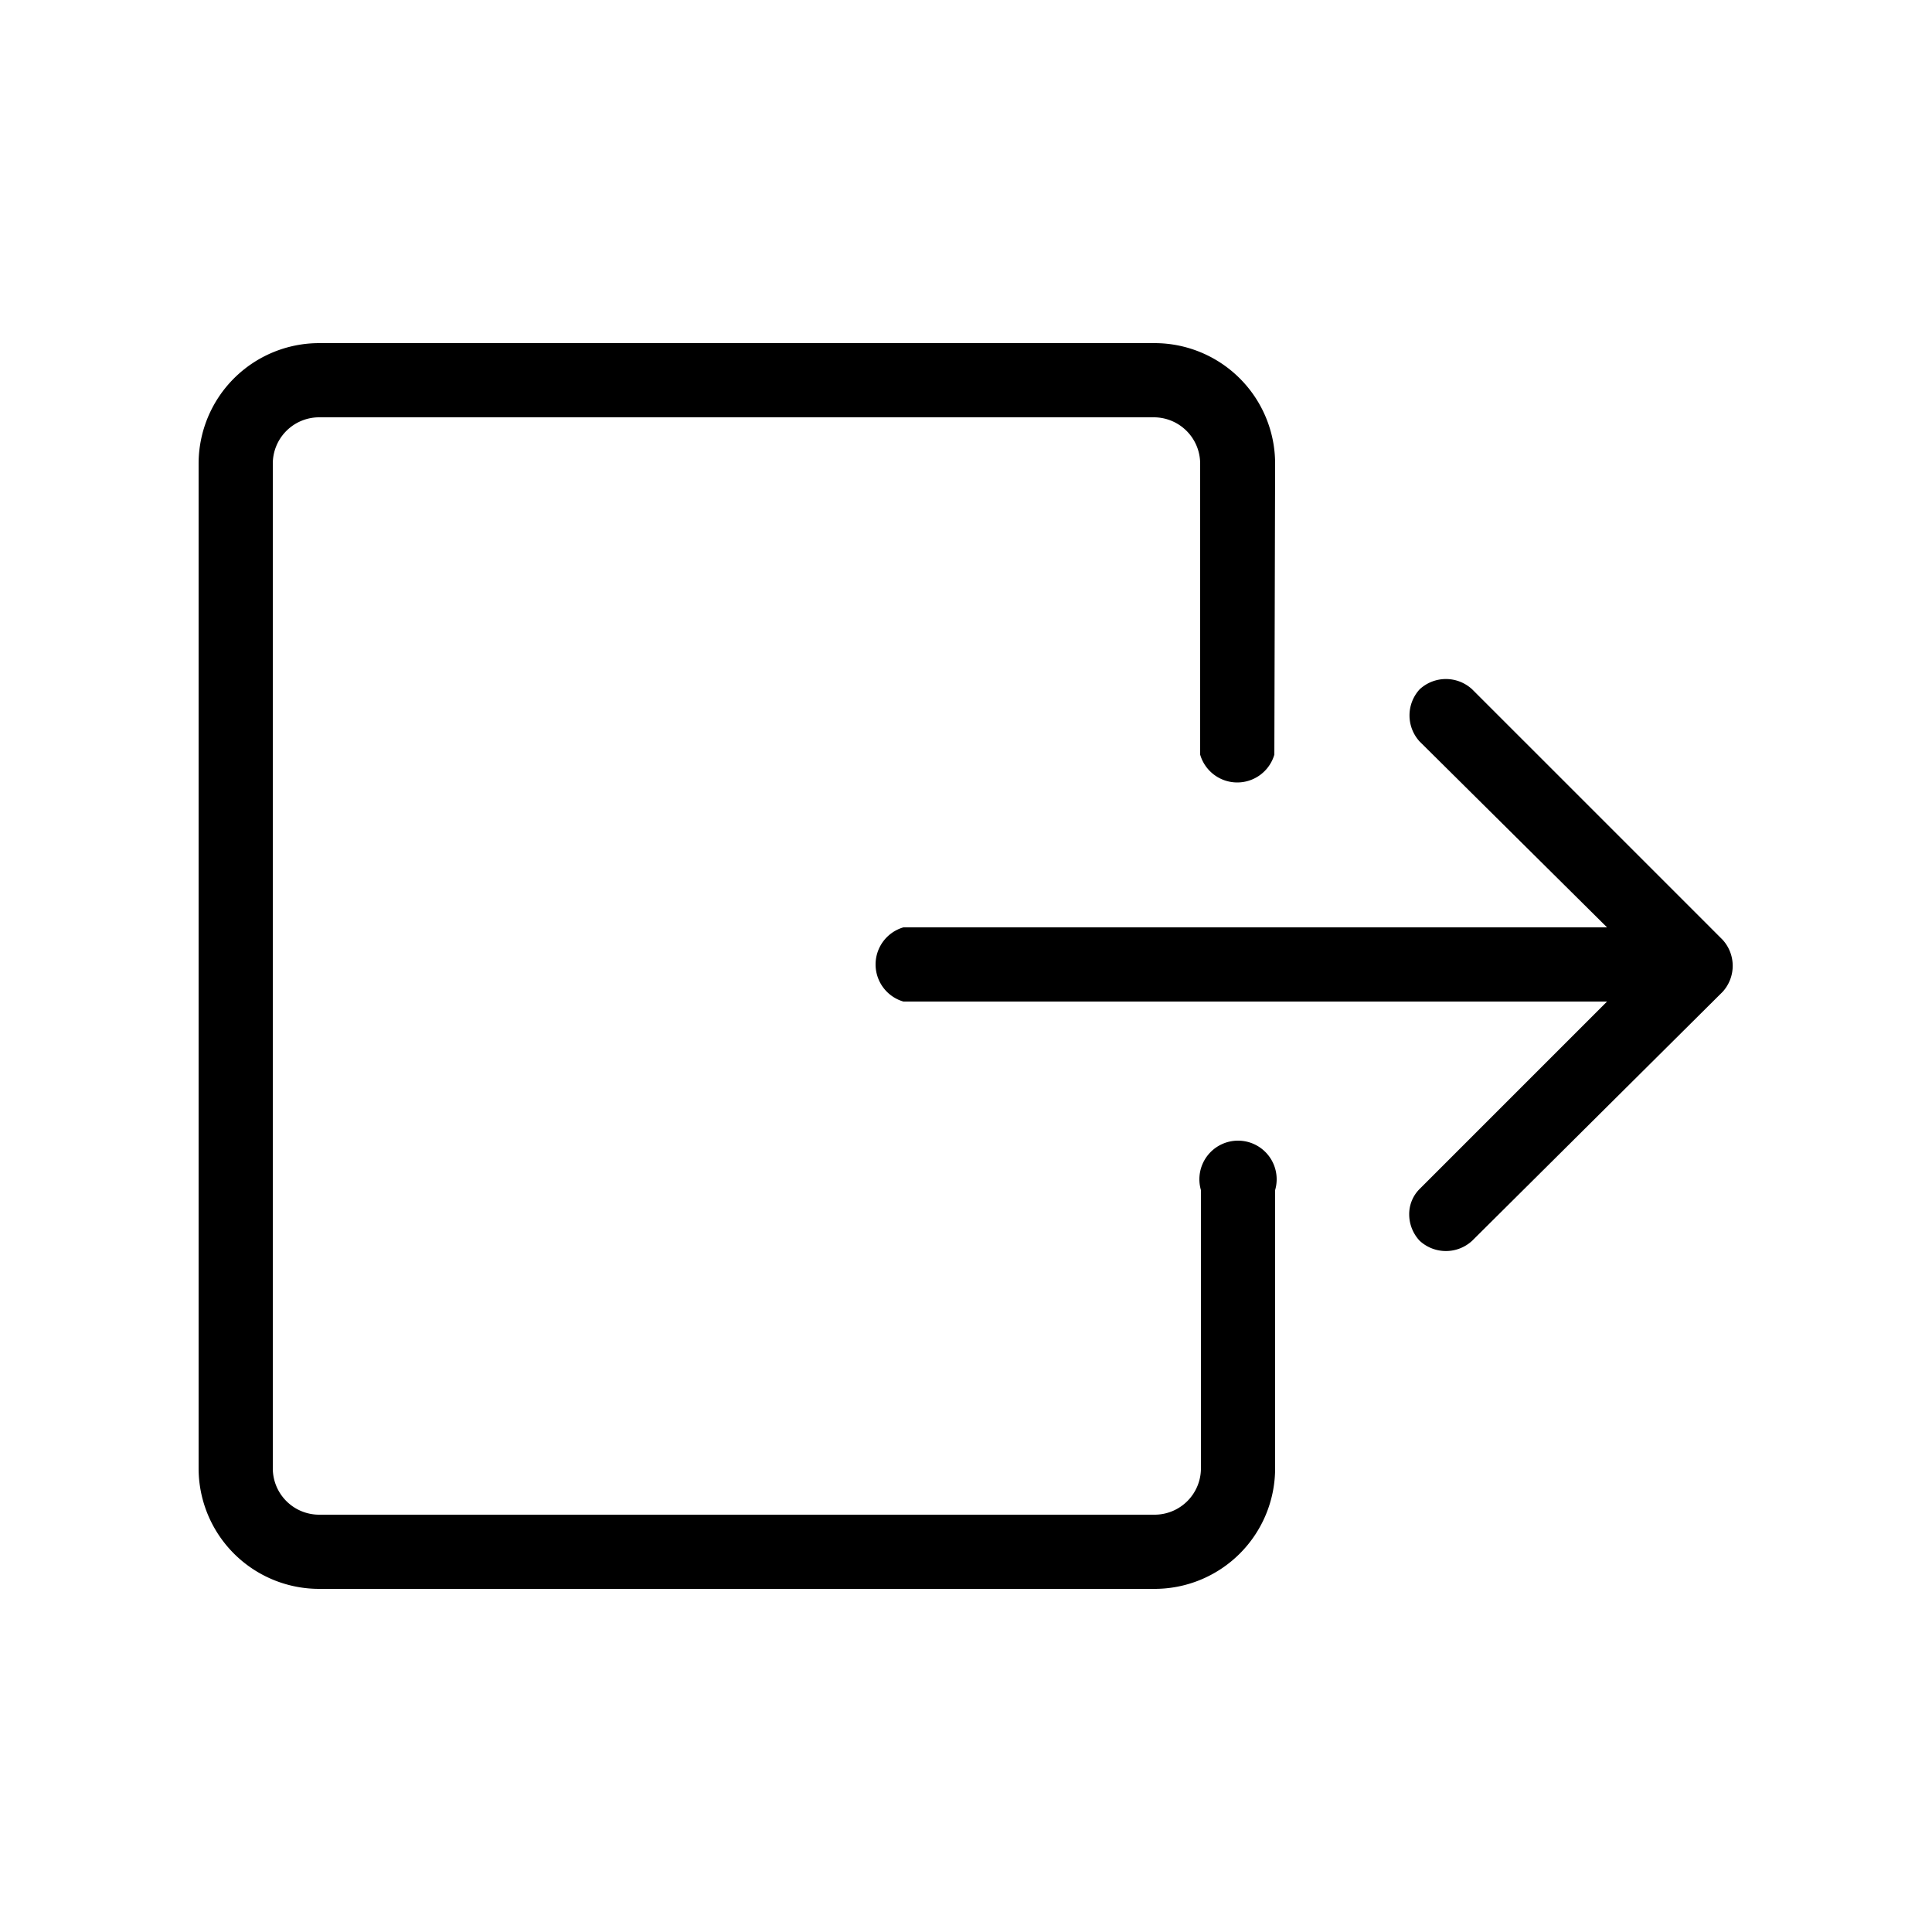 <svg id="Ebene_1" data-name="Ebene 1" xmlns="http://www.w3.org/2000/svg" viewBox="0 0 50 50"><path d="M33,12a3.12,3.12,0,0,0-3.12-3.12H8.26A3.12,3.12,0,0,0,5.14,12V38a3.12,3.12,0,0,0,3.12,3.12h21.6A3.12,3.12,0,0,0,33,38V30.8a1,1,0,1,0-1.92,0V38a1.2,1.2,0,0,1-1.2,1.2H8.26A1.2,1.2,0,0,1,7.06,38V12a1.2,1.2,0,0,1,1.2-1.2h21.6a1.2,1.2,0,0,1,1.2,1.2v7.53a1,1,0,0,0,1.92,0Z"/><path d="M44.58,25.67a1,1,0,0,0,0-1.35L38.1,17.84a1,1,0,0,0-1.36,0,1,1,0,0,0,0,1.35L41.59,24H23.38a1,1,0,0,0,0,1.92H41.59l-4.85,4.85a.92.92,0,0,0-.27.67,1,1,0,0,0,.27.67,1,1,0,0,0,1.36,0Z"/></svg>